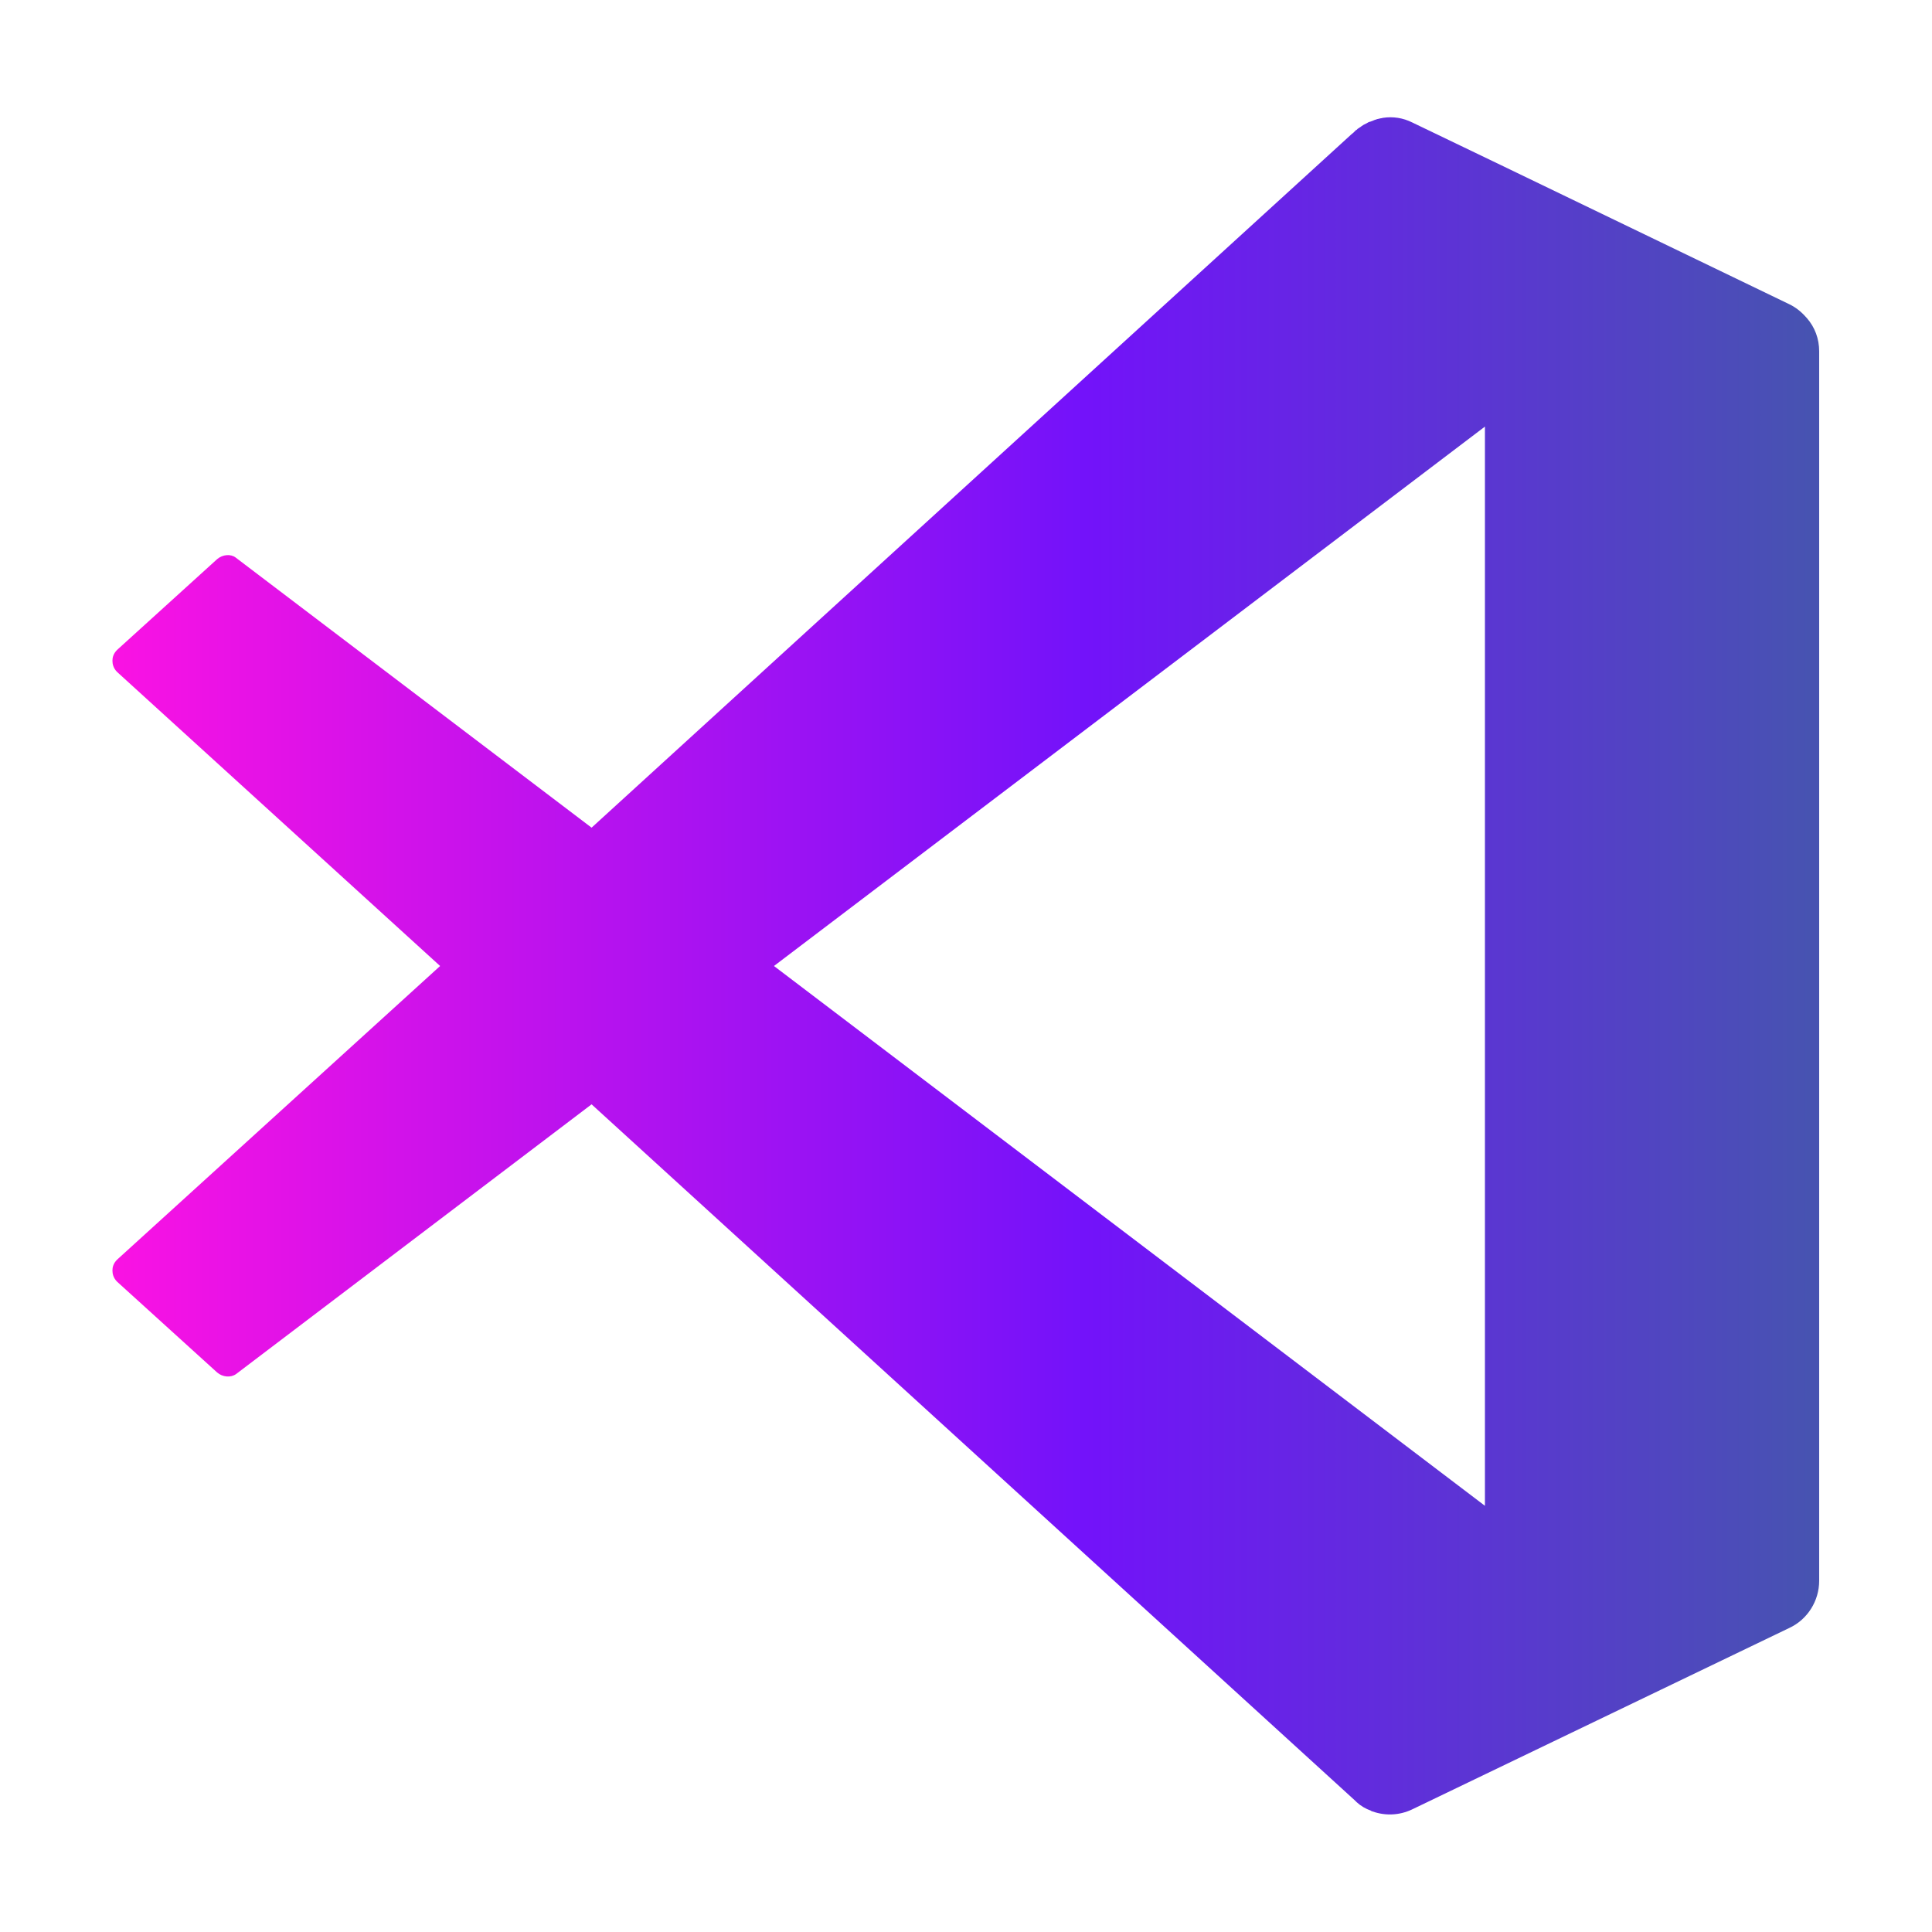 <?xml version="1.0" encoding="utf-8"?>
<!-- Generator: Adobe Illustrator 28.1.0, SVG Export Plug-In . SVG Version: 6.00 Build 0)  -->
<svg version="1.1" id="Camada_1" xmlns="http://www.w3.org/2000/svg" xmlns:xlink="http://www.w3.org/1999/xlink" x="0px" y="0px"
	 viewBox="0 0 500 500" style="enable-background:new 0 0 500 500;" xml:space="preserve">
<style type="text/css">
	.st0{fill:url(#SVGID_1_);}
	.st1{fill:url(#SVGID_00000145038219835582518640000014676865158865735323_);}
	.st2{fill:url(#SVGID_00000136407712283306689890000016063072844599847354_);}
	.st3{fill-rule:evenodd;clip-rule:evenodd;fill:url(#SVGID_00000154406483691641788370000007584235221316448147_);}
</style>
<g>
	
		<linearGradient id="SVGID_1_" gradientUnits="userSpaceOnUse" x1="-595.2" y1="-62.85" x2="-499.108" y2="-62.85" gradientTransform="matrix(1 0 0 1 0 334)">
		<stop  offset="0" style="stop-color:#FA12E3"/>
		<stop  offset="0.54" style="stop-color:#7312FA"/>
		<stop  offset="1" style="stop-color:#415CA7"/>
	</linearGradient>
	<path class="st0" d="M-542.6,251.5c-10.8,0-19.6,8.8-19.6,19.7c0,10.8,8.8,19.6,19.6,19.6c10.9,0,19.7-8.8,19.7-19.6
		C-522.9,260.2-531.8,251.5-542.6,251.5z"/>
	
		<linearGradient id="SVGID_00000176741388751209811530000004669175422907414185_" gradientUnits="userSpaceOnUse" x1="-830.8" y1="-56.95" x2="-338.7" y2="-56.95" gradientTransform="matrix(1 0 0 1 0 334)">
		<stop  offset="0" style="stop-color:#FA12E3"/>
		<stop  offset="0.54" style="stop-color:#7312FA"/>
		<stop  offset="1" style="stop-color:#415CA7"/>
	</linearGradient>
	<path style="fill:url(#SVGID_00000176741388751209811530000004669175422907414185_);" d="M-384.4,218.2c-8.3-27-9.5-60.1-8.6-85.7
		c1-26.6-19.9-51.1-47.9-51.1h-287.7c-28.1,0-48.8,24.5-47.9,51.1c0.9,25.6-0.3,58.7-8.6,85.7c-8.4,27.1-22.5,44.2-45.7,46.4v24.9
		c23.1,2.2,37.3,19.3,45.7,46.4c8.3,27,9.5,60.1,8.6,85.7c-1,26.6,19.9,51.1,47.9,51.1h287.8c28.1,0,48.9-24.5,47.9-51.1
		c-0.9-25.6,0.3-58.7,8.6-85.7c8.4-27.1,22.5-44.2,45.6-46.4v-25C-361.9,262.2-376,245.2-384.4,218.2z M-738.3,305.8h-3.9l-30.6-68
		h15.8l16.8,38.1l16.8-38.1h15.9L-738.3,305.8z M-687.4,305.6c-10.7,0-19.5-5-23.6-13.3l-0.9-1.9l11.6-8.3l1.4,2.4
		c2.3,4,6.5,6.3,11.7,6.3c5.5,0,9.7-2.4,9.7-5.5c0-4-7.6-7.3-13.6-9.9l-0.2-0.1c-7.1-3.2-16.8-7.5-16.8-19
		c0-11.2,9.6-19.7,22.4-19.7c9.7,0,17.3,4.7,20.3,12.7l0.7,1.8l-11.3,7.8l-1.2-2.7c-1.4-3.1-4.6-5.1-8.4-5.1c-4.2,0-7.7,2.4-7.7,5.4
		c0,2.5,3.1,3.9,9.1,6.4c0.8,0.4,1.7,0.7,2.6,1.1l0,0c9.1,4,18.9,9.3,18.9,21C-662.9,297.1-673,305.6-687.4,305.6z M-577.2,295.5
		c-6.8,6.7-14.4,10-23.1,10c-19,0-34.5-15.4-34.5-34.3c0-18.7,15.7-34.5,34.4-34.5c8.5,0.1,16.5,3.6,23.2,10.1l1.6,1.5l-8.7,11.7
		l-2.1-2.1c-4.2-4.2-9.2-6.5-14.2-6.5c-10.3,0-19.4,9.2-19.4,19.7c0,11.5,10.2,19.6,19.4,19.6c6.2,0,11.2-3.6,14.3-6.6l2.1-2.1
		l8.5,11.9L-577.2,295.5z M-542.6,305.5c-19,0-34.4-15.4-34.4-34.3c0-19,15.4-34.5,34.4-34.5s34.5,15.5,34.5,34.5
		C-508.1,290.1-523.6,305.5-542.6,305.5z M-481.8,304.5h-20.1v-66.8h20.1h0.1c10.4,0,19.1,3.2,25.2,9.3c5.9,5.9,9.1,14.3,9.1,24.2
		C-447.5,291.5-460.9,304.5-481.8,304.5z M-399.4,252.3h-27.1v10.8h23.4v14.7h-23.4v12.1h27.1v14.6h-41.8v-66.8h41.8V252.3z"/>
	
		<linearGradient id="SVGID_00000124163710358108764710000006965430331853472654_" gradientUnits="userSpaceOnUse" x1="-567.198" y1="-62.85" x2="-428.514" y2="-62.85" gradientTransform="matrix(1 0 0 1 0 334)">
		<stop  offset="0" style="stop-color:#FA12E3"/>
		<stop  offset="0.54" style="stop-color:#7312FA"/>
		<stop  offset="1" style="stop-color:#415CA7"/>
	</linearGradient>
	<path style="fill:url(#SVGID_00000124163710358108764710000006965430331853472654_);" d="M-481.8,252.4h-5.4v37.5h5.5
		c12.2,0,19.5-7,19.5-18.7C-462.3,259.4-469.6,252.4-481.8,252.4z"/>
</g>
<linearGradient id="SVGID_00000023280431225813601090000003581164363146559665_" gradientUnits="userSpaceOnUse" x1="29.113" y1="250" x2="494.763" y2="250">
	<stop  offset="0" style="stop-color:#FA12E3"/>
	<stop  offset="0.54" style="stop-color:#7312FA"/>
	<stop  offset="1" style="stop-color:#415CA7"/>
</linearGradient>
<path style="fill-rule:evenodd;clip-rule:evenodd;fill:url(#SVGID_00000023280431225813601090000003581164363146559665_);" d="
	M463.1,421.3c4.7-2.2,7.7-7,7.7-12.2V90.9c0-3.2-1.1-6.2-3.2-8.6l-0.1-0.1c-1.3-1.5-2.8-2.7-4.5-3.5L389,43l-23.5-11.3
	c-2.4-1.2-5-1.6-7.6-1.2l-0.4,0.1c0,0-0.1,0-0.1,0c-0.3,0.1-0.6,0.1-0.8,0.2l-0.1,0c-0.3,0.1-0.6,0.2-0.9,0.3l-0.2,0.1
	c-0.3,0.1-0.5,0.2-0.8,0.3l-0.1,0c-0.3,0.1-0.5,0.2-0.8,0.4l-0.2,0.1c-0.2,0.1-0.4,0.2-0.6,0.3l-0.6,0.4c-0.2,0.2-0.5,0.3-0.7,0.5
	l-0.2,0.1c-0.1,0.1-0.2,0.2-0.3,0.3l-0.2,0.1c-0.2,0.2-0.4,0.4-0.6,0.6l-0.6,0.5L153.1,214.2L61,144.3c-1.3-1-3.4-0.8-4.8,0.4
	l-25.9,23.5c-1,1-1.2,2-1.2,2.8c0,0.8,0.2,1.9,1.2,2.9l83.6,76.1L30.3,326c-1,1-1.2,2-1.2,2.8c0,0.8,0.2,1.9,1.2,2.9l25.9,23.5
	c1.4,1.2,3.5,1.4,4.9,0.4l92-69.8L350.7,466c0,0,0.2,0.2,0.4,0.4l0,0c1.1,1,2.3,1.7,3.7,2.2l0.1,0.1l0.3,0.1c3.4,1.2,7,1,10.2-0.5
	L463.1,421.3z M200.3,250l184-139.6v279.3L200.3,250z"/>
</svg>
